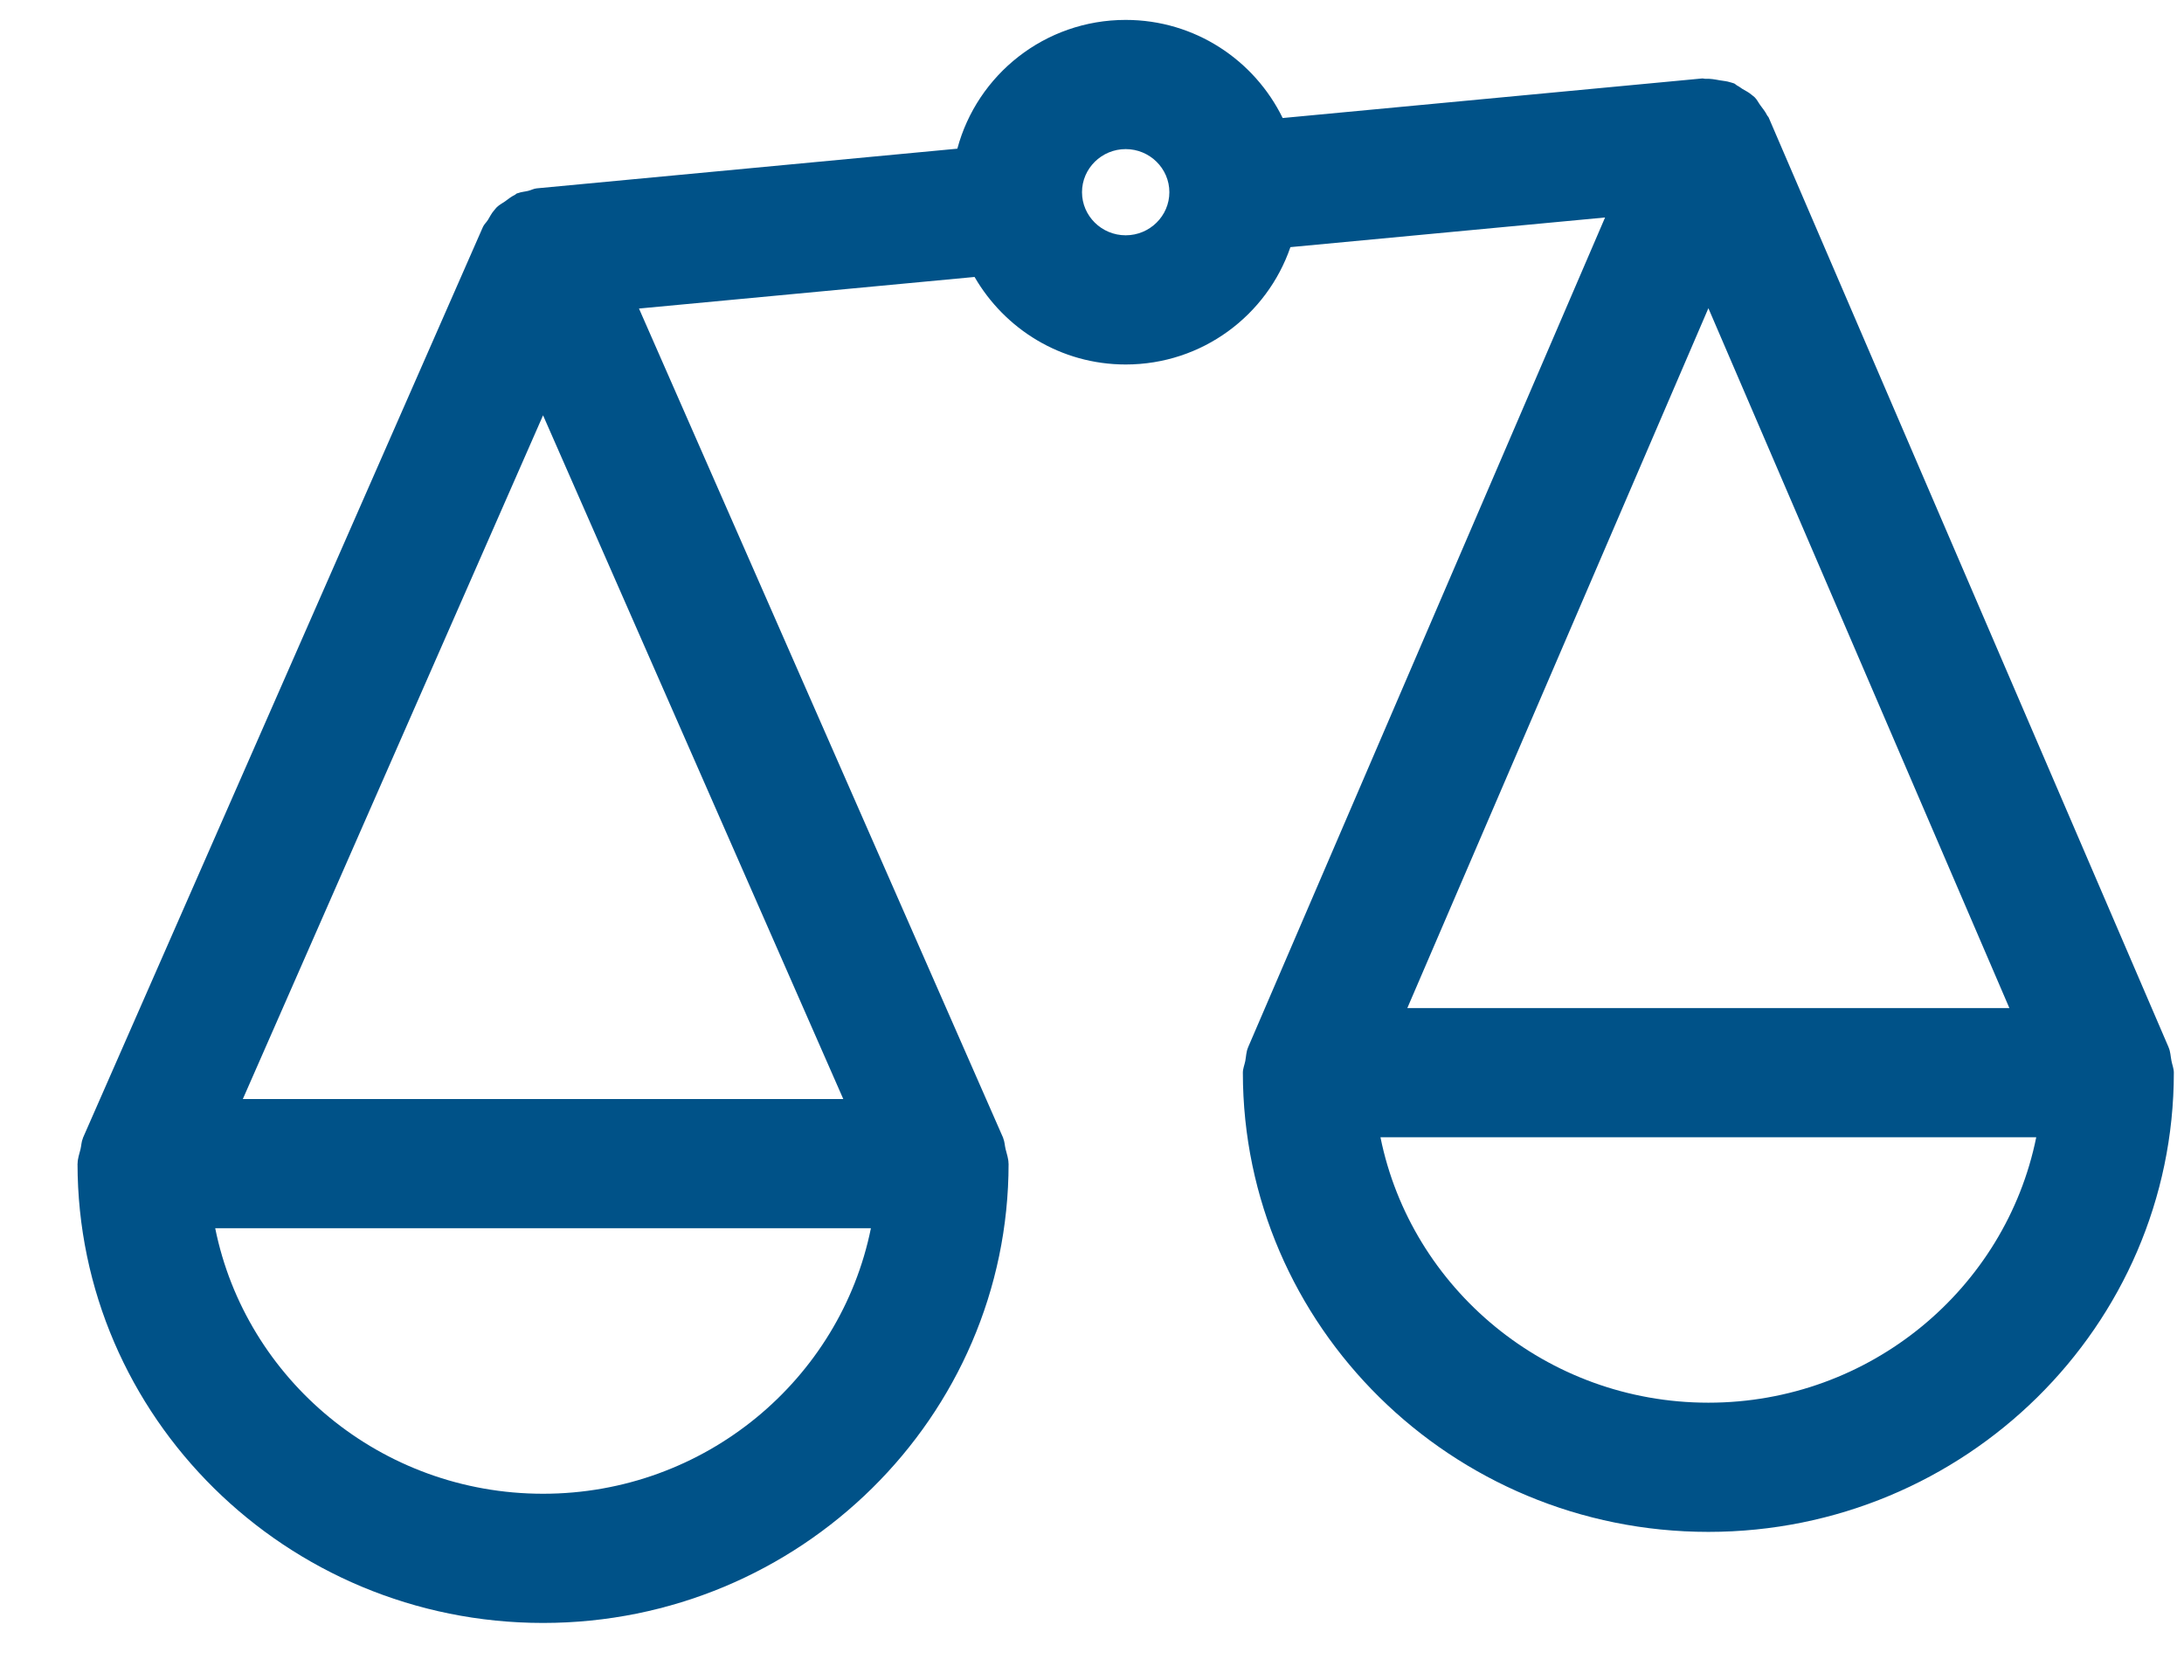 <svg width="26" height="20" viewBox="0 0 26 20" fill="none" xmlns="http://www.w3.org/2000/svg">
<path d="M25.851 12.63C25.84 12.576 25.839 12.518 25.817 12.469C25.817 12.469 25.817 12.469 25.817 12.468L21.056 1.4C21.051 1.388 21.04 1.381 21.035 1.369C21.014 1.327 20.985 1.292 20.957 1.254C20.934 1.223 20.918 1.187 20.89 1.159C20.878 1.147 20.864 1.139 20.852 1.128C20.819 1.099 20.78 1.081 20.742 1.058C20.722 1.045 20.704 1.03 20.683 1.02C20.668 1.012 20.658 0.999 20.642 0.992C20.642 0.992 20.64 0.992 20.64 0.992C20.626 0.986 20.611 0.984 20.597 0.979C20.557 0.966 20.515 0.963 20.473 0.956C20.415 0.945 20.359 0.935 20.299 0.938C20.287 0.938 20.276 0.933 20.264 0.934L15.27 1.405C14.934 0.717 14.226 0.237 13.401 0.237C12.437 0.237 11.632 0.891 11.397 1.77L6.391 2.242C6.354 2.245 6.323 2.264 6.288 2.272C6.248 2.282 6.206 2.284 6.167 2.299C6.163 2.301 6.159 2.3 6.155 2.302C6.144 2.306 6.138 2.316 6.127 2.321C6.085 2.341 6.05 2.37 6.013 2.397C5.98 2.42 5.944 2.438 5.915 2.466C5.904 2.477 5.895 2.489 5.885 2.501C5.853 2.536 5.833 2.578 5.808 2.619C5.79 2.648 5.763 2.67 5.749 2.702L0.987 13.547C0.987 13.548 0.987 13.549 0.987 13.55C0.969 13.59 0.969 13.636 0.959 13.678C0.945 13.736 0.924 13.792 0.924 13.85C0.924 13.851 0.923 13.851 0.923 13.852C0.923 16.867 3.409 19.32 6.465 19.32C9.521 19.32 12.007 16.867 12.007 13.852C12.007 13.851 12.006 13.851 12.006 13.85C12.006 13.792 11.985 13.736 11.971 13.678C11.961 13.636 11.96 13.59 11.943 13.55C11.943 13.549 11.943 13.548 11.943 13.547L7.607 3.673L11.602 3.297C11.96 3.916 12.628 4.339 13.401 4.339C14.315 4.339 15.084 3.751 15.362 2.942L19.108 2.589L14.858 12.468C14.858 12.469 14.858 12.469 14.858 12.469C14.836 12.518 14.835 12.576 14.825 12.63C14.816 12.676 14.796 12.722 14.796 12.769C14.796 12.769 14.796 12.769 14.796 12.769C14.796 15.784 17.282 18.236 20.338 18.236C23.393 18.236 25.879 15.784 25.879 12.769C25.879 12.769 25.879 12.769 25.879 12.769C25.879 12.722 25.86 12.676 25.851 12.63ZM23.921 12H16.754L20.338 3.669L23.921 12ZM6.465 4.944L10.039 13.083H2.891L6.465 4.944ZM6.465 17.782C4.536 17.782 2.925 16.421 2.562 14.621H10.368C10.004 16.421 8.394 17.782 6.465 17.782ZM13.401 2.801C13.114 2.801 12.881 2.57 12.881 2.288C12.881 2.006 13.114 1.775 13.401 1.775C13.688 1.775 13.921 2.006 13.921 2.288C13.921 2.57 13.688 2.801 13.401 2.801ZM20.338 16.698C18.409 16.698 16.798 15.337 16.434 13.538H24.241C23.877 15.337 22.266 16.698 20.338 16.698Z" fill="#005288"/>
</svg>
